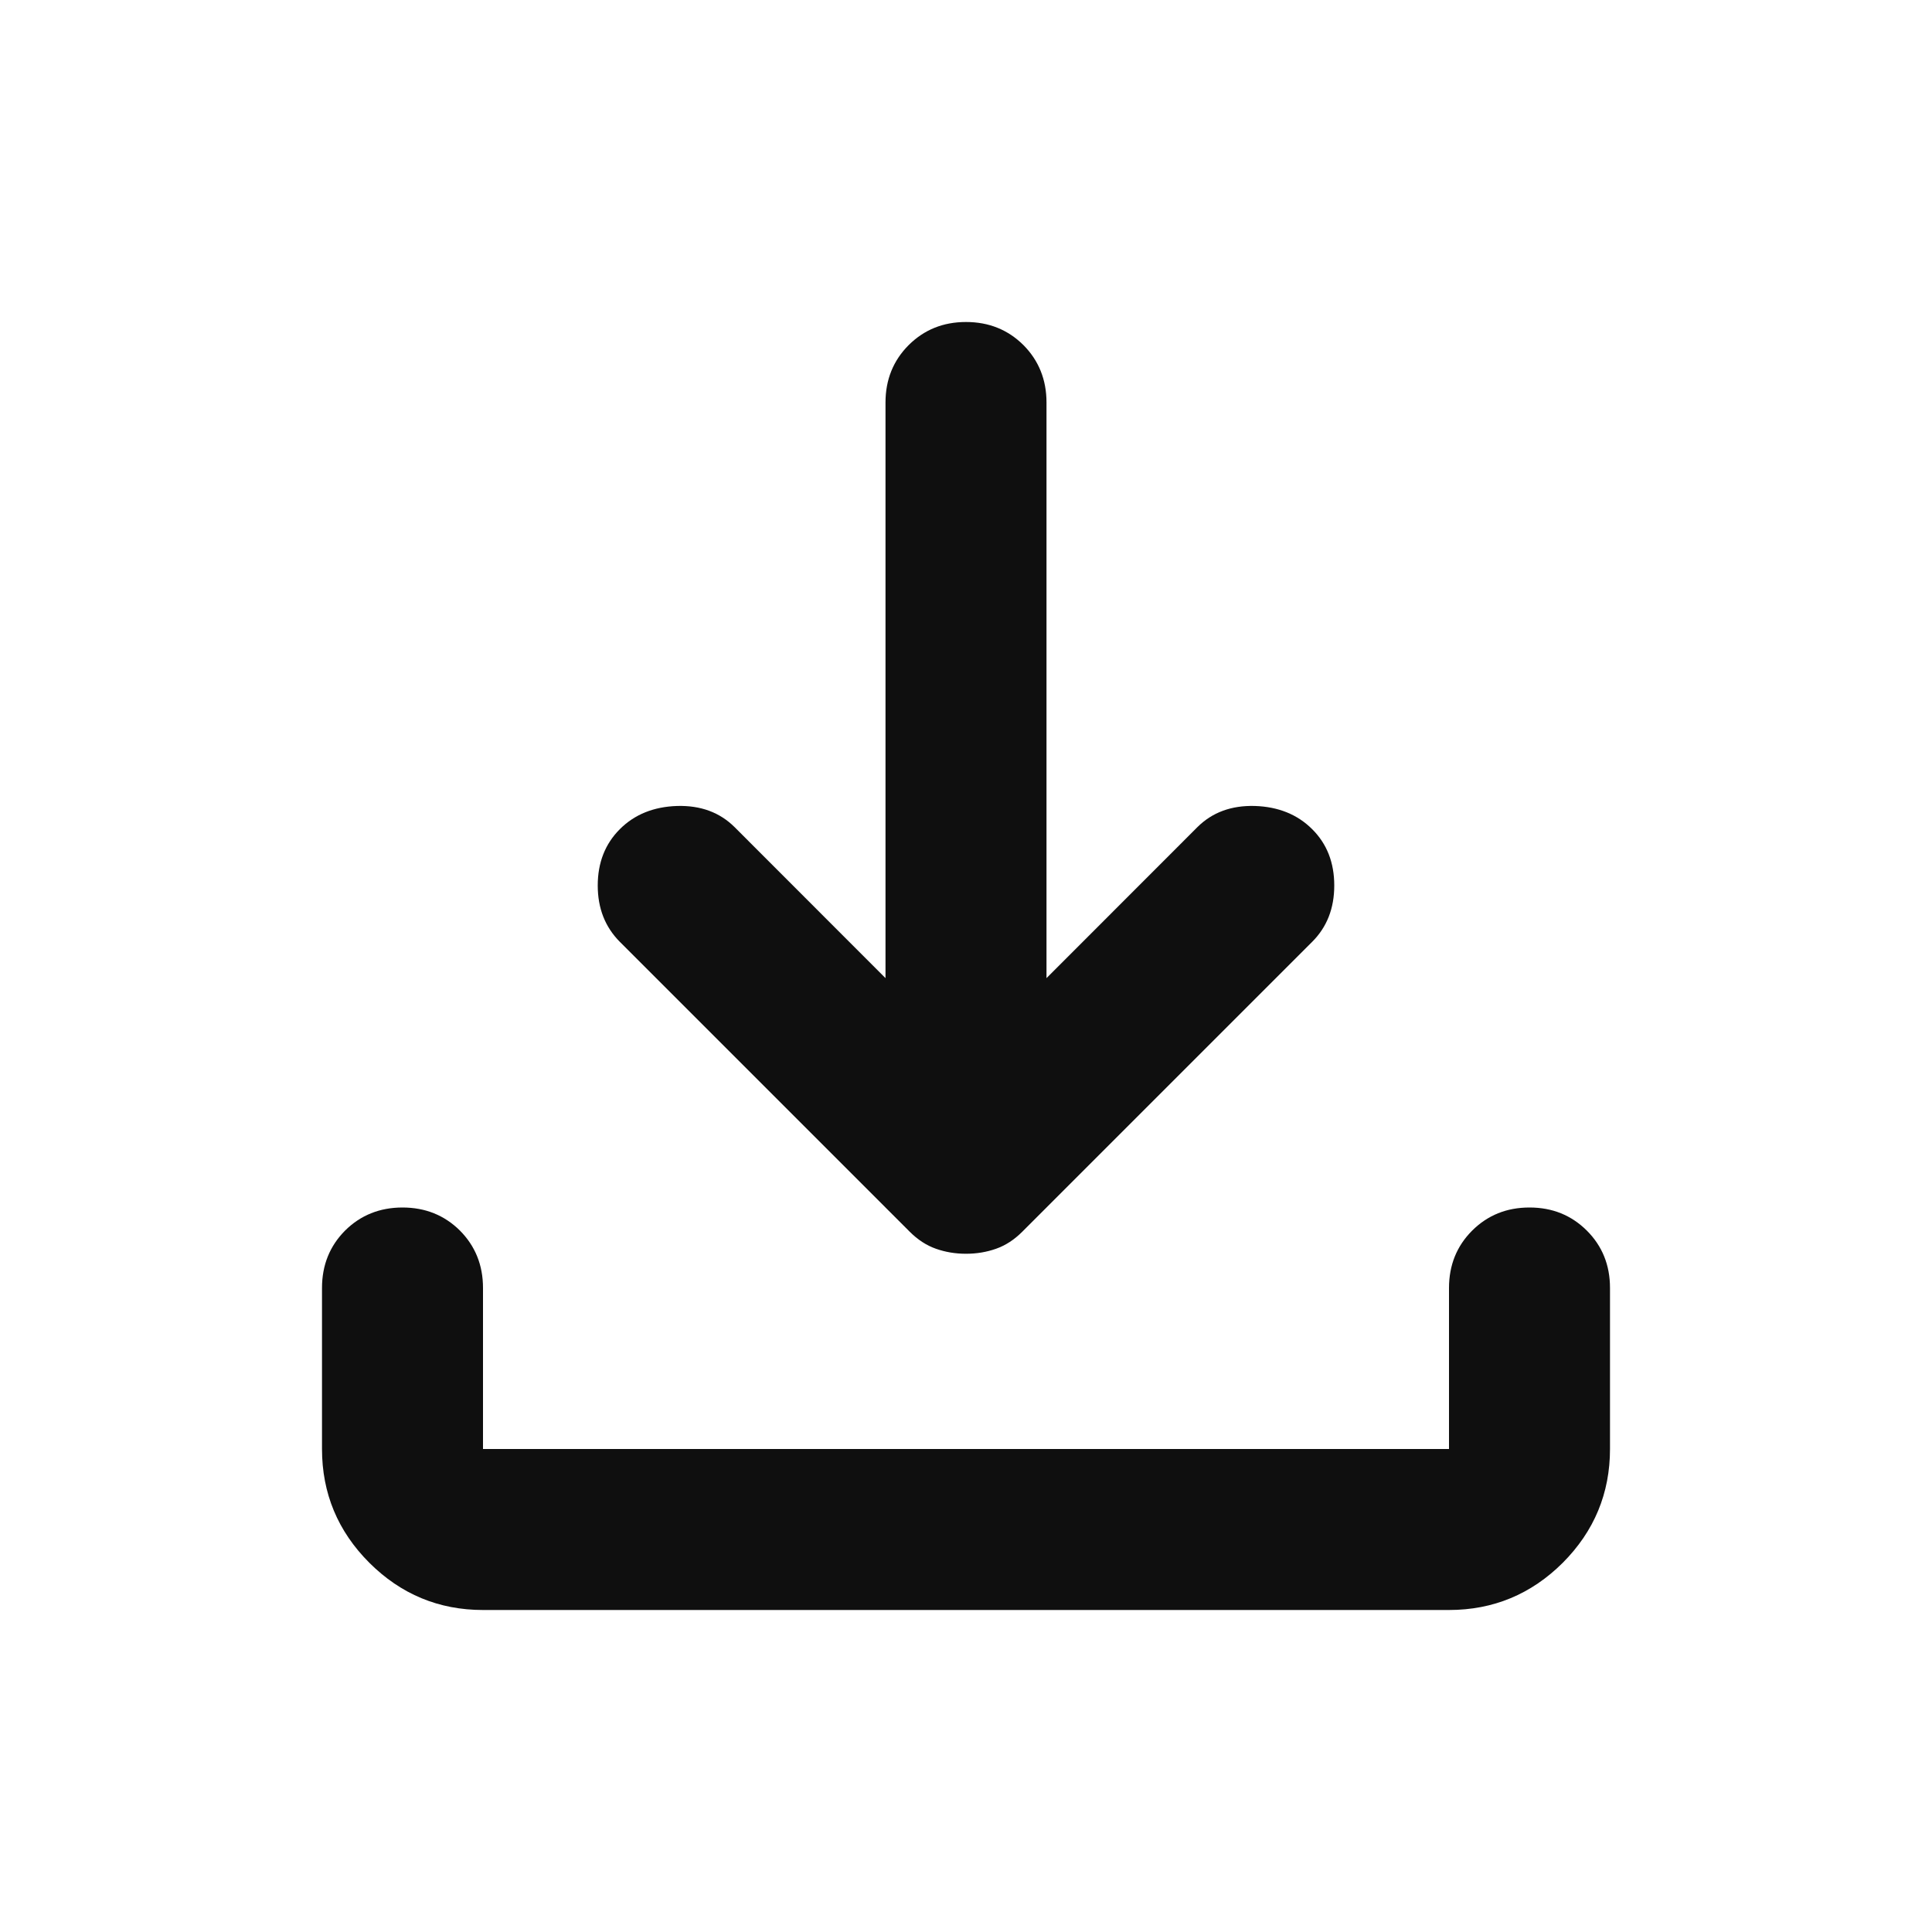 <svg width="18" height="18" viewBox="0 0 18 18" fill="none" xmlns="http://www.w3.org/2000/svg">
<path d="M9 11.681C8.9 11.681 8.806 11.665 8.719 11.634C8.631 11.603 8.55 11.55 8.475 11.475L5.775 8.775C5.638 8.637 5.569 8.463 5.569 8.25C5.569 8.037 5.638 7.862 5.775 7.725C5.912 7.588 6.09 7.516 6.309 7.509C6.528 7.503 6.706 7.569 6.844 7.706L8.25 9.113V3.75C8.25 3.538 8.322 3.359 8.466 3.215C8.61 3.072 8.787 3 9 3C9.213 3 9.391 3.072 9.535 3.215C9.678 3.359 9.75 3.538 9.75 3.75V9.113L11.156 7.706C11.294 7.569 11.472 7.503 11.691 7.509C11.909 7.516 12.088 7.588 12.225 7.725C12.363 7.862 12.431 8.037 12.431 8.25C12.431 8.463 12.363 8.637 12.225 8.775L9.525 11.475C9.45 11.55 9.369 11.603 9.281 11.634C9.194 11.665 9.1 11.681 9 11.681ZM4.5 15C4.088 15 3.735 14.853 3.441 14.56C3.147 14.266 3 13.912 3 13.5V12C3 11.787 3.072 11.609 3.215 11.465C3.359 11.322 3.538 11.25 3.75 11.25C3.962 11.25 4.141 11.322 4.285 11.465C4.428 11.609 4.5 11.787 4.5 12V13.5H13.5V12C13.5 11.787 13.572 11.609 13.716 11.465C13.86 11.322 14.037 11.25 14.25 11.25C14.463 11.25 14.64 11.322 14.784 11.465C14.928 11.609 15 11.787 15 12V13.5C15 13.912 14.853 14.266 14.56 14.56C14.266 14.853 13.912 15 13.5 15H4.5Z" fill="#0F0F0F"/>
</svg>
